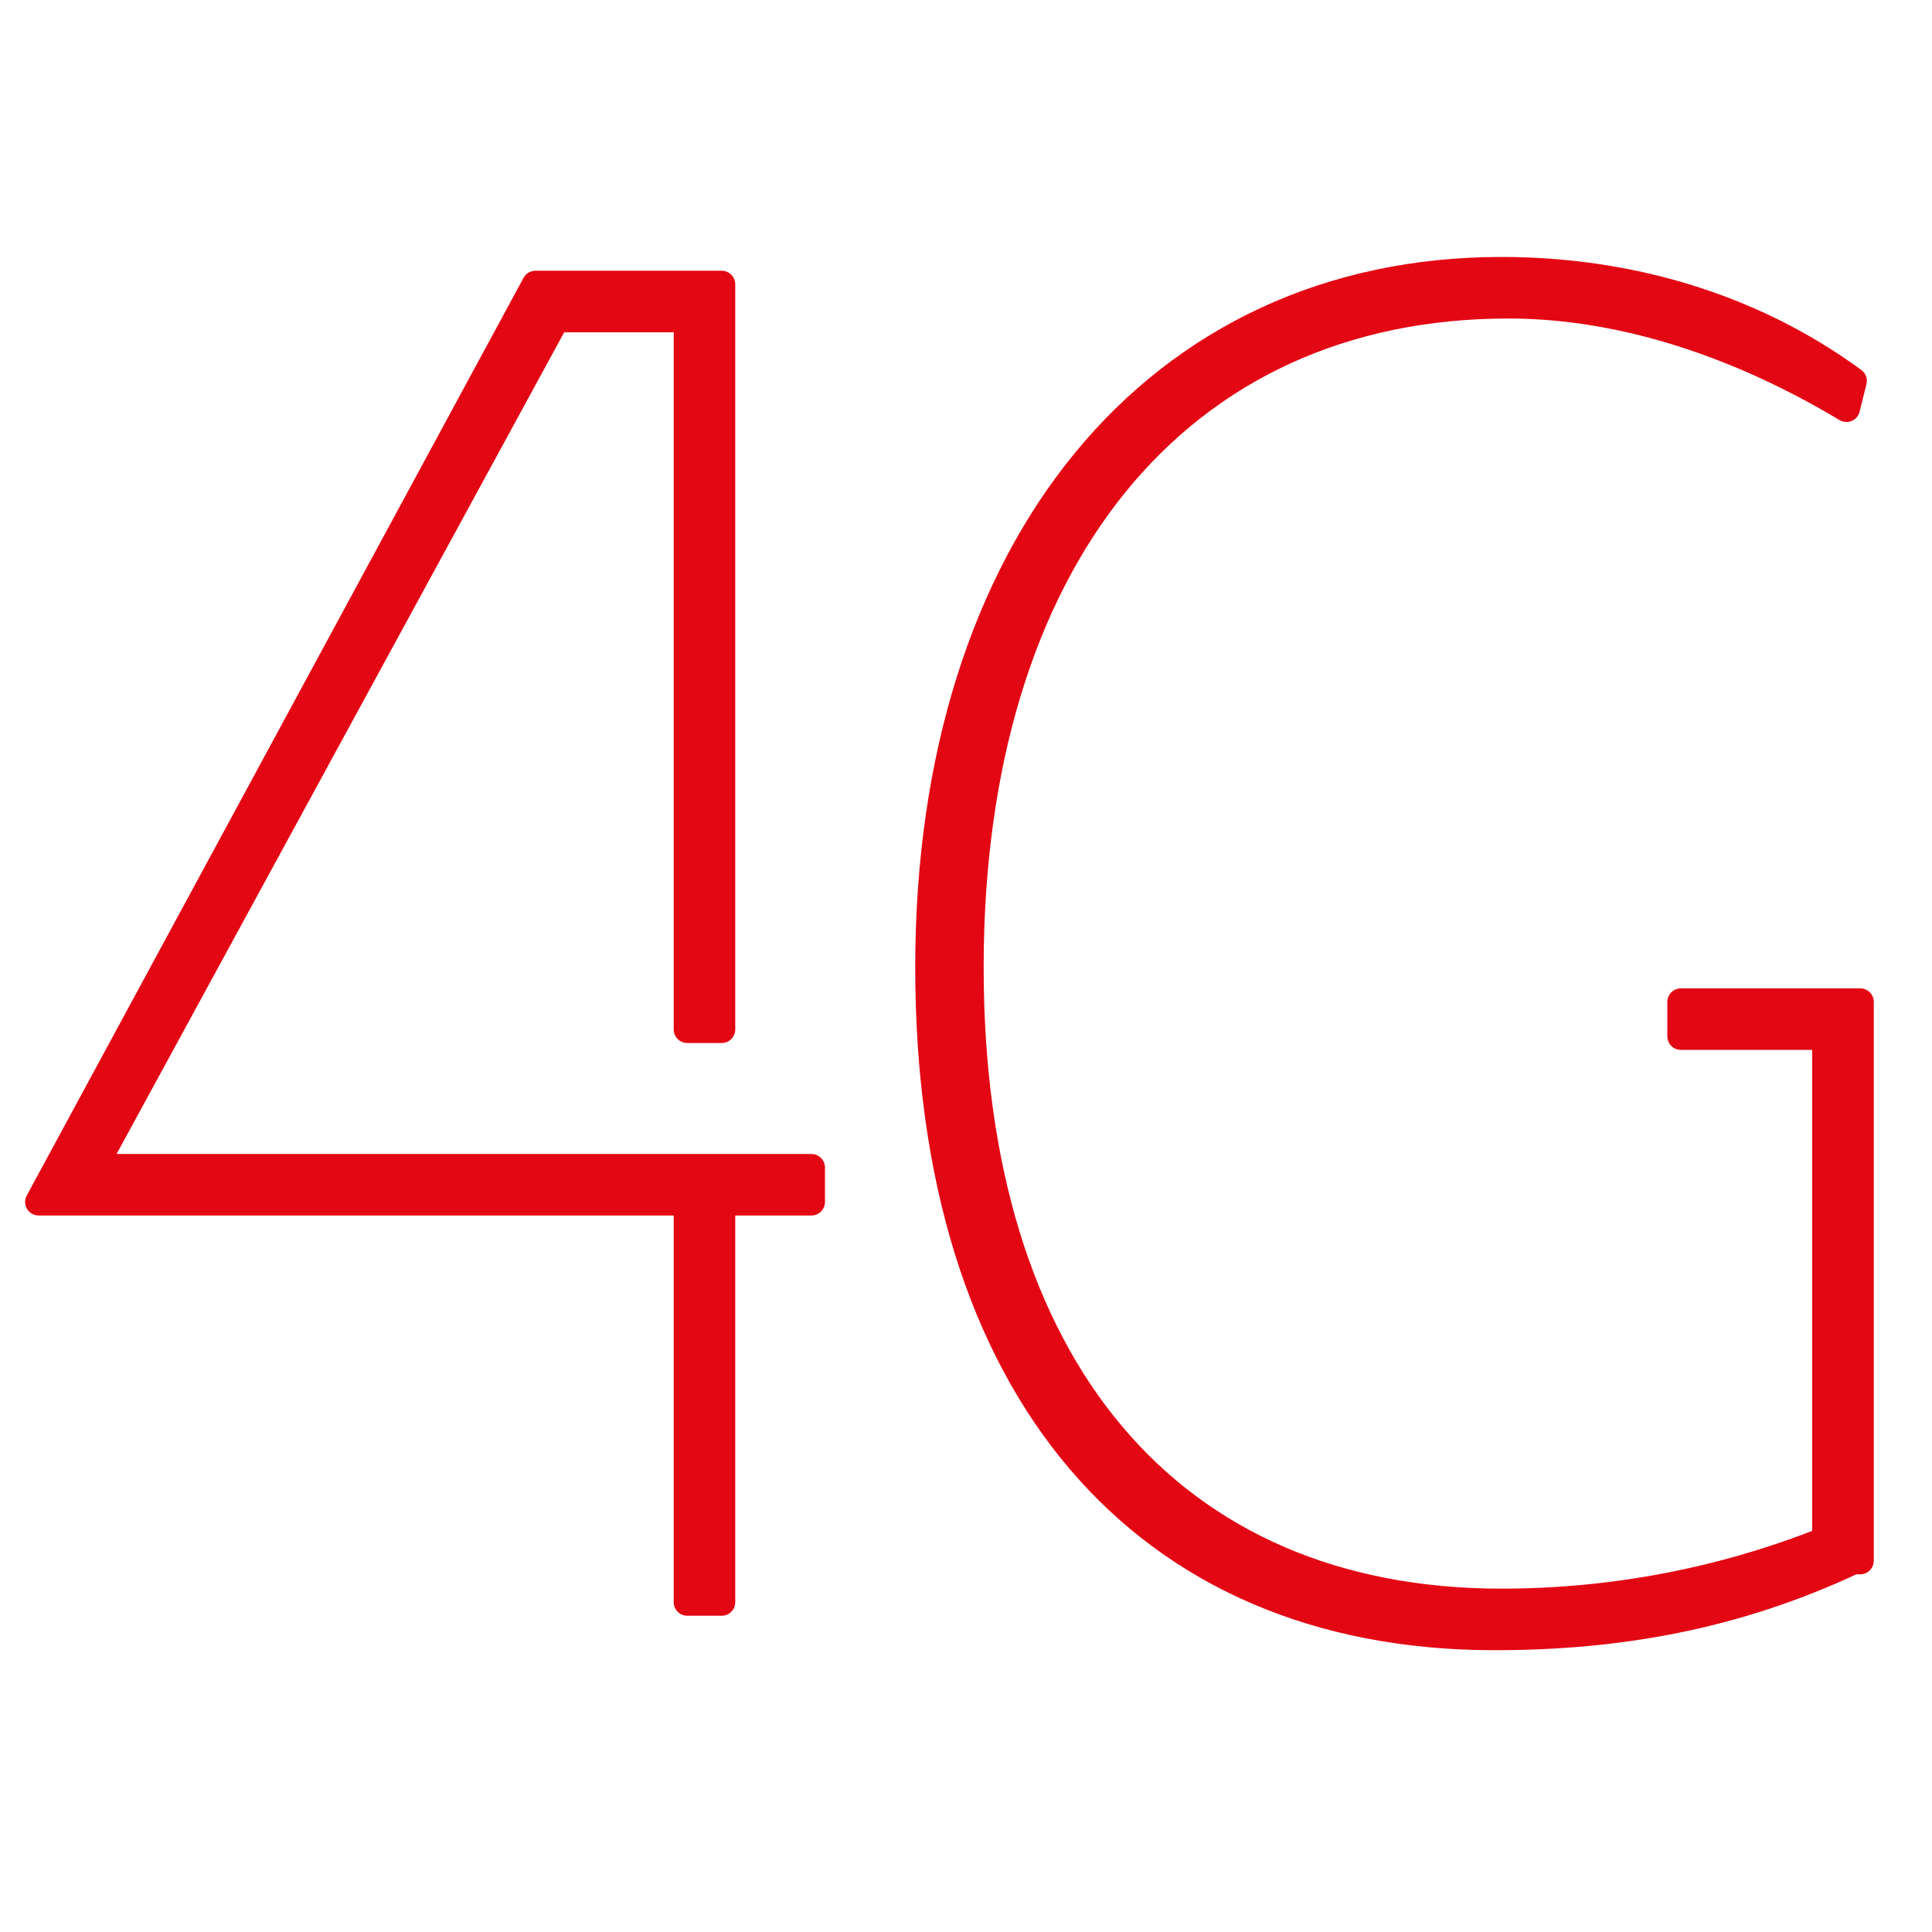 <svg width="50" height="50" viewBox="0 0 50 50" fill="none" xmlns="http://www.w3.org/2000/svg">
<path d="M18.678 41.465H17.786V31.107H1L13.857 7.357H18.678V26.643H17.786V8.25H14.393L2.428 30.215H21V31.107H18.678V41.465Z" fill="#E30613" stroke="#E30613" stroke-width="0.7" stroke-linecap="round" stroke-linejoin="round"/>
<path d="M38.678 42.357C29.571 42.357 24.036 35.929 24.036 25.036C24.036 14.143 29.928 7 38.857 7C42.071 7 45.286 7.893 47.964 9.857L47.786 10.571C45.107 8.964 42.071 7.893 39.036 7.893C30.464 7.893 25.107 14.5 25.107 25.036C25.107 35.393 30.286 41.464 38.857 41.464C41.714 41.464 44.571 40.929 47.25 39.857V26.821H43.5V25.929H48.143V40.393H47.964C44.928 41.821 41.893 42.357 38.678 42.357Z" fill="#E30613" stroke="#E30613" stroke-width="0.7" stroke-linecap="round" stroke-linejoin="round"/>
</svg>
